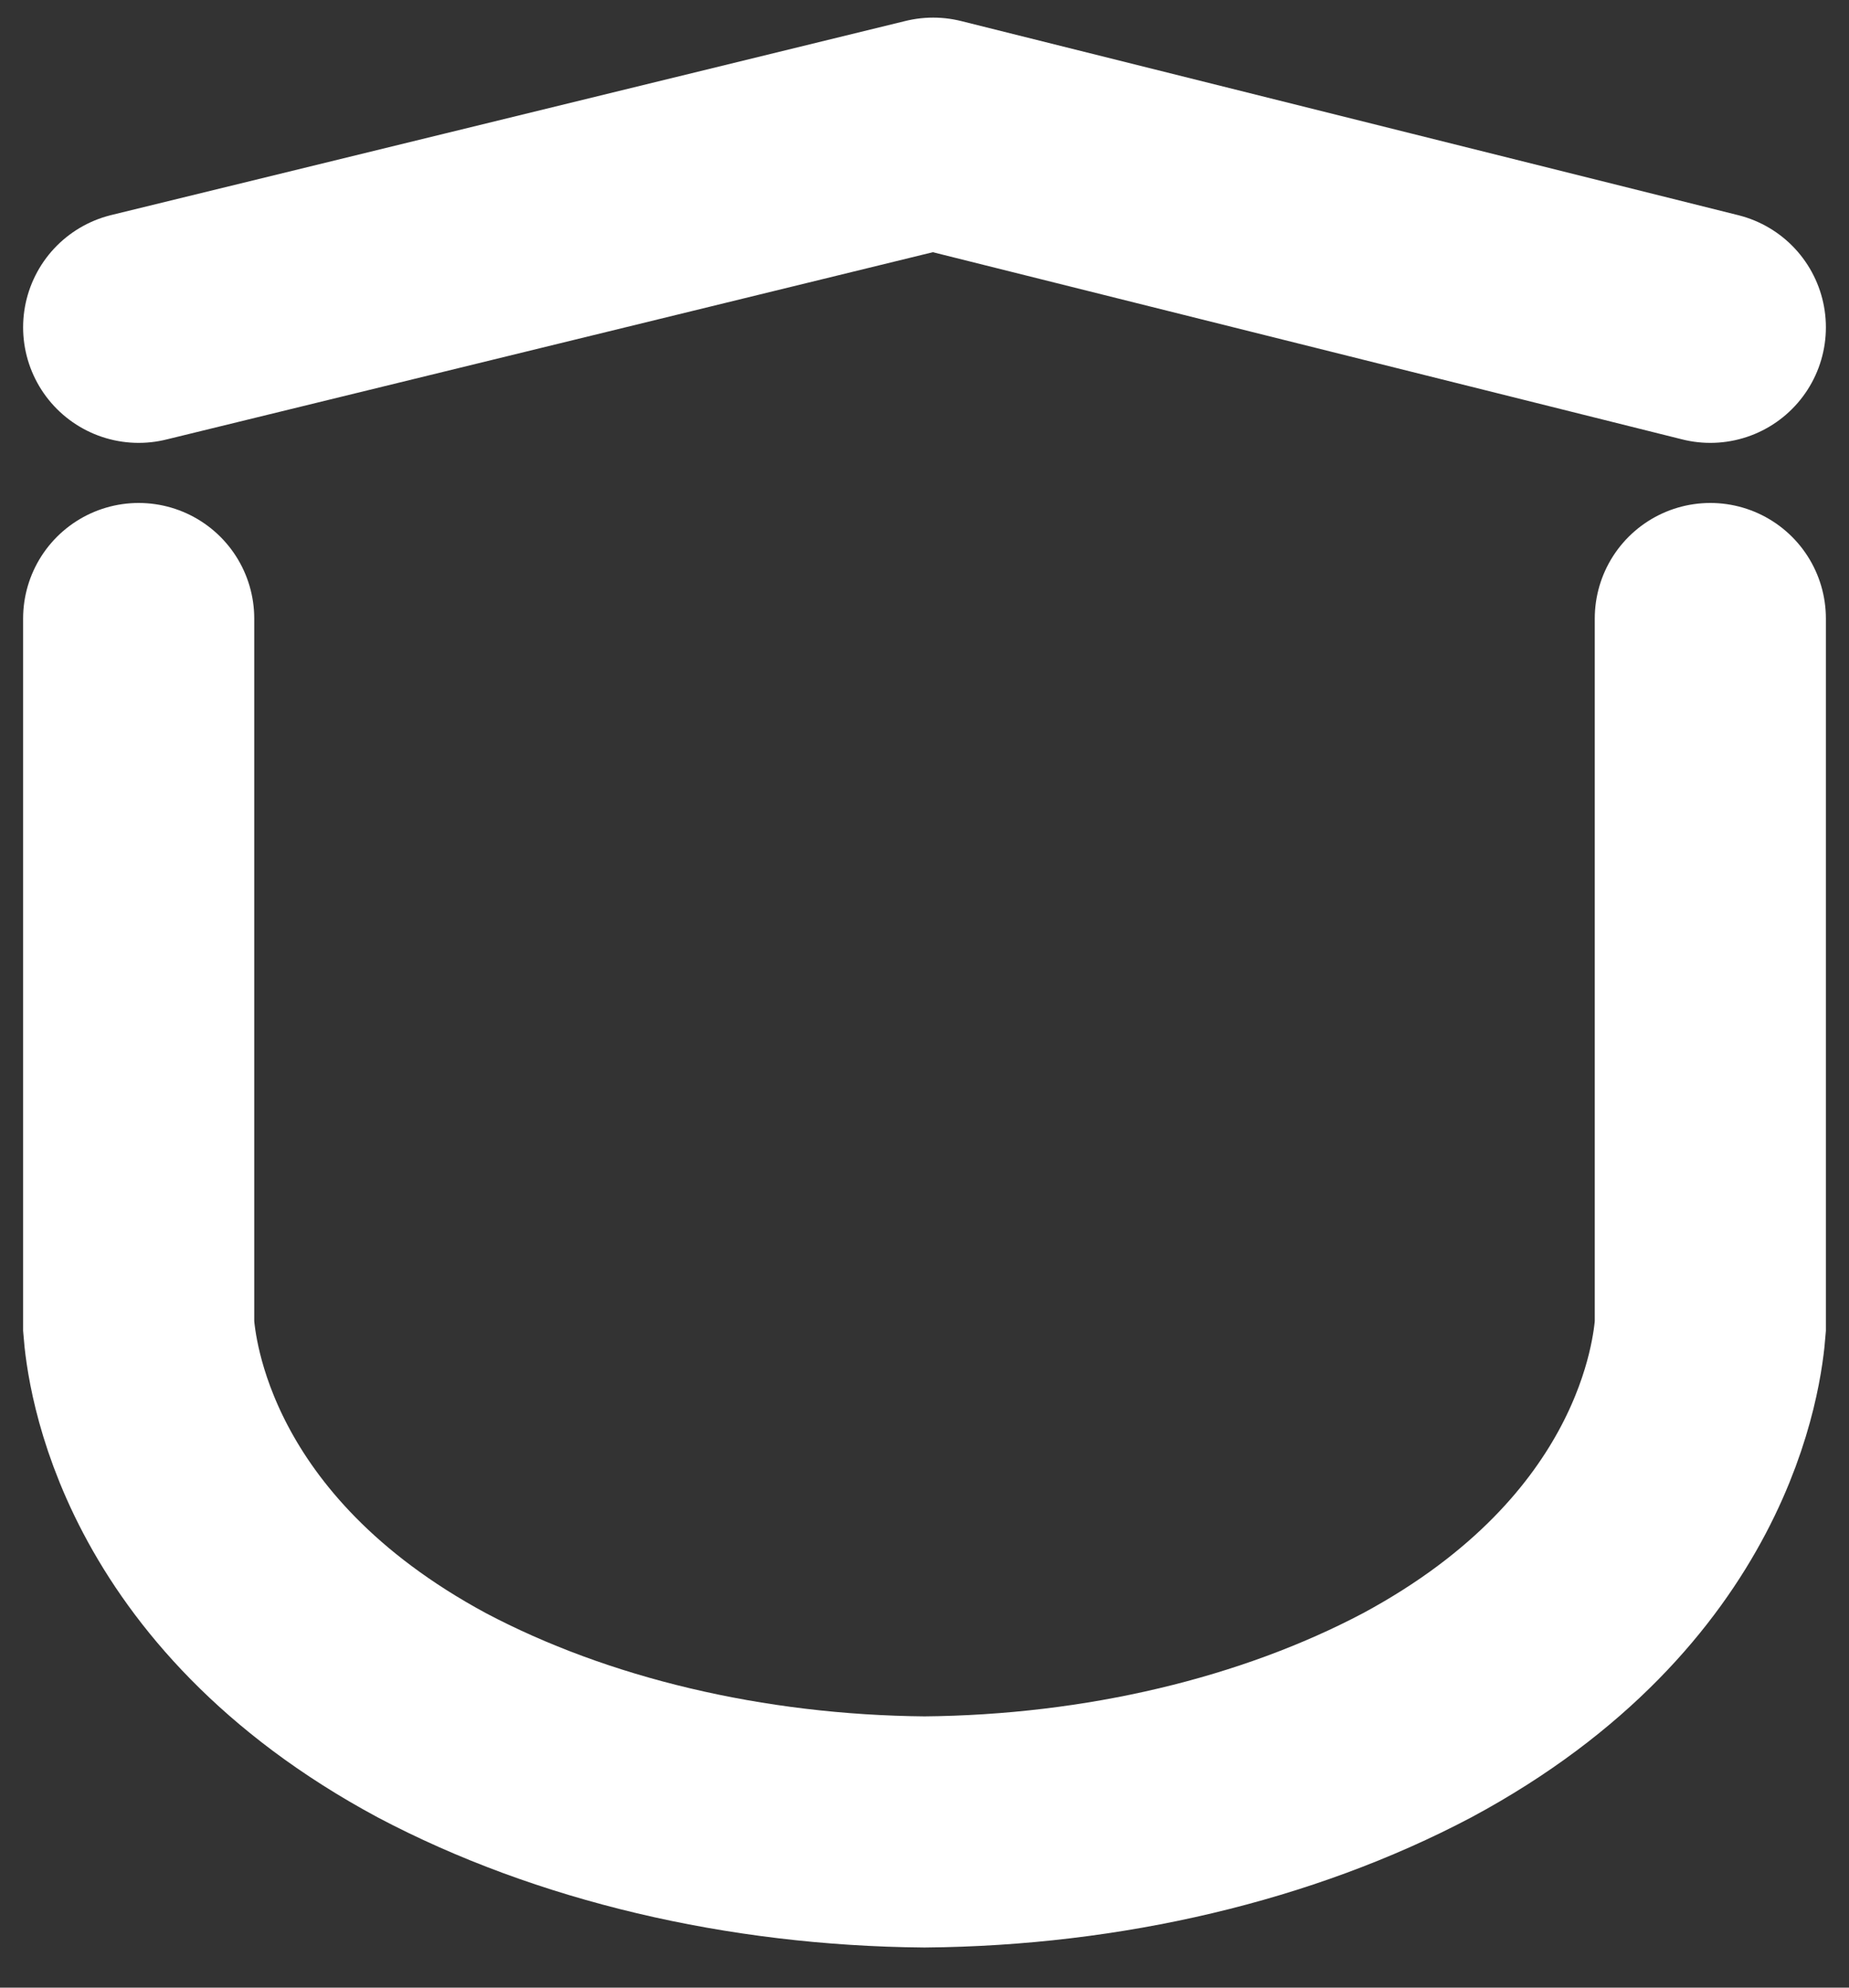 <svg width="40" height="43" viewBox="0 0 40 43" fill="none" xmlns="http://www.w3.org/2000/svg">
<rect x="0" y="0" width="40" height="43" fill="#333333" stroke="none"/>
<g id="Group 155">
<path id="Vector" d="M3 13.381V28.693C3.059 29.444 3.535 33.981 9.342 37.108C12.374 38.71 16.123 39.598 20 39.632C23.877 39.598 27.626 38.71 30.658 37.108C36.473 33.981 36.941 29.444 37 28.694V13.381" stroke="white" stroke-width="5" stroke-miterlimit="10" stroke-linecap="round"/>
<path id="Vector_2" d="M3 7.081L20.187 2.881L37 7.081" stroke="white" stroke-width="5" stroke-miterlimit="1" stroke-linecap="round" stroke-linejoin="round"/>
</g>
</svg>
